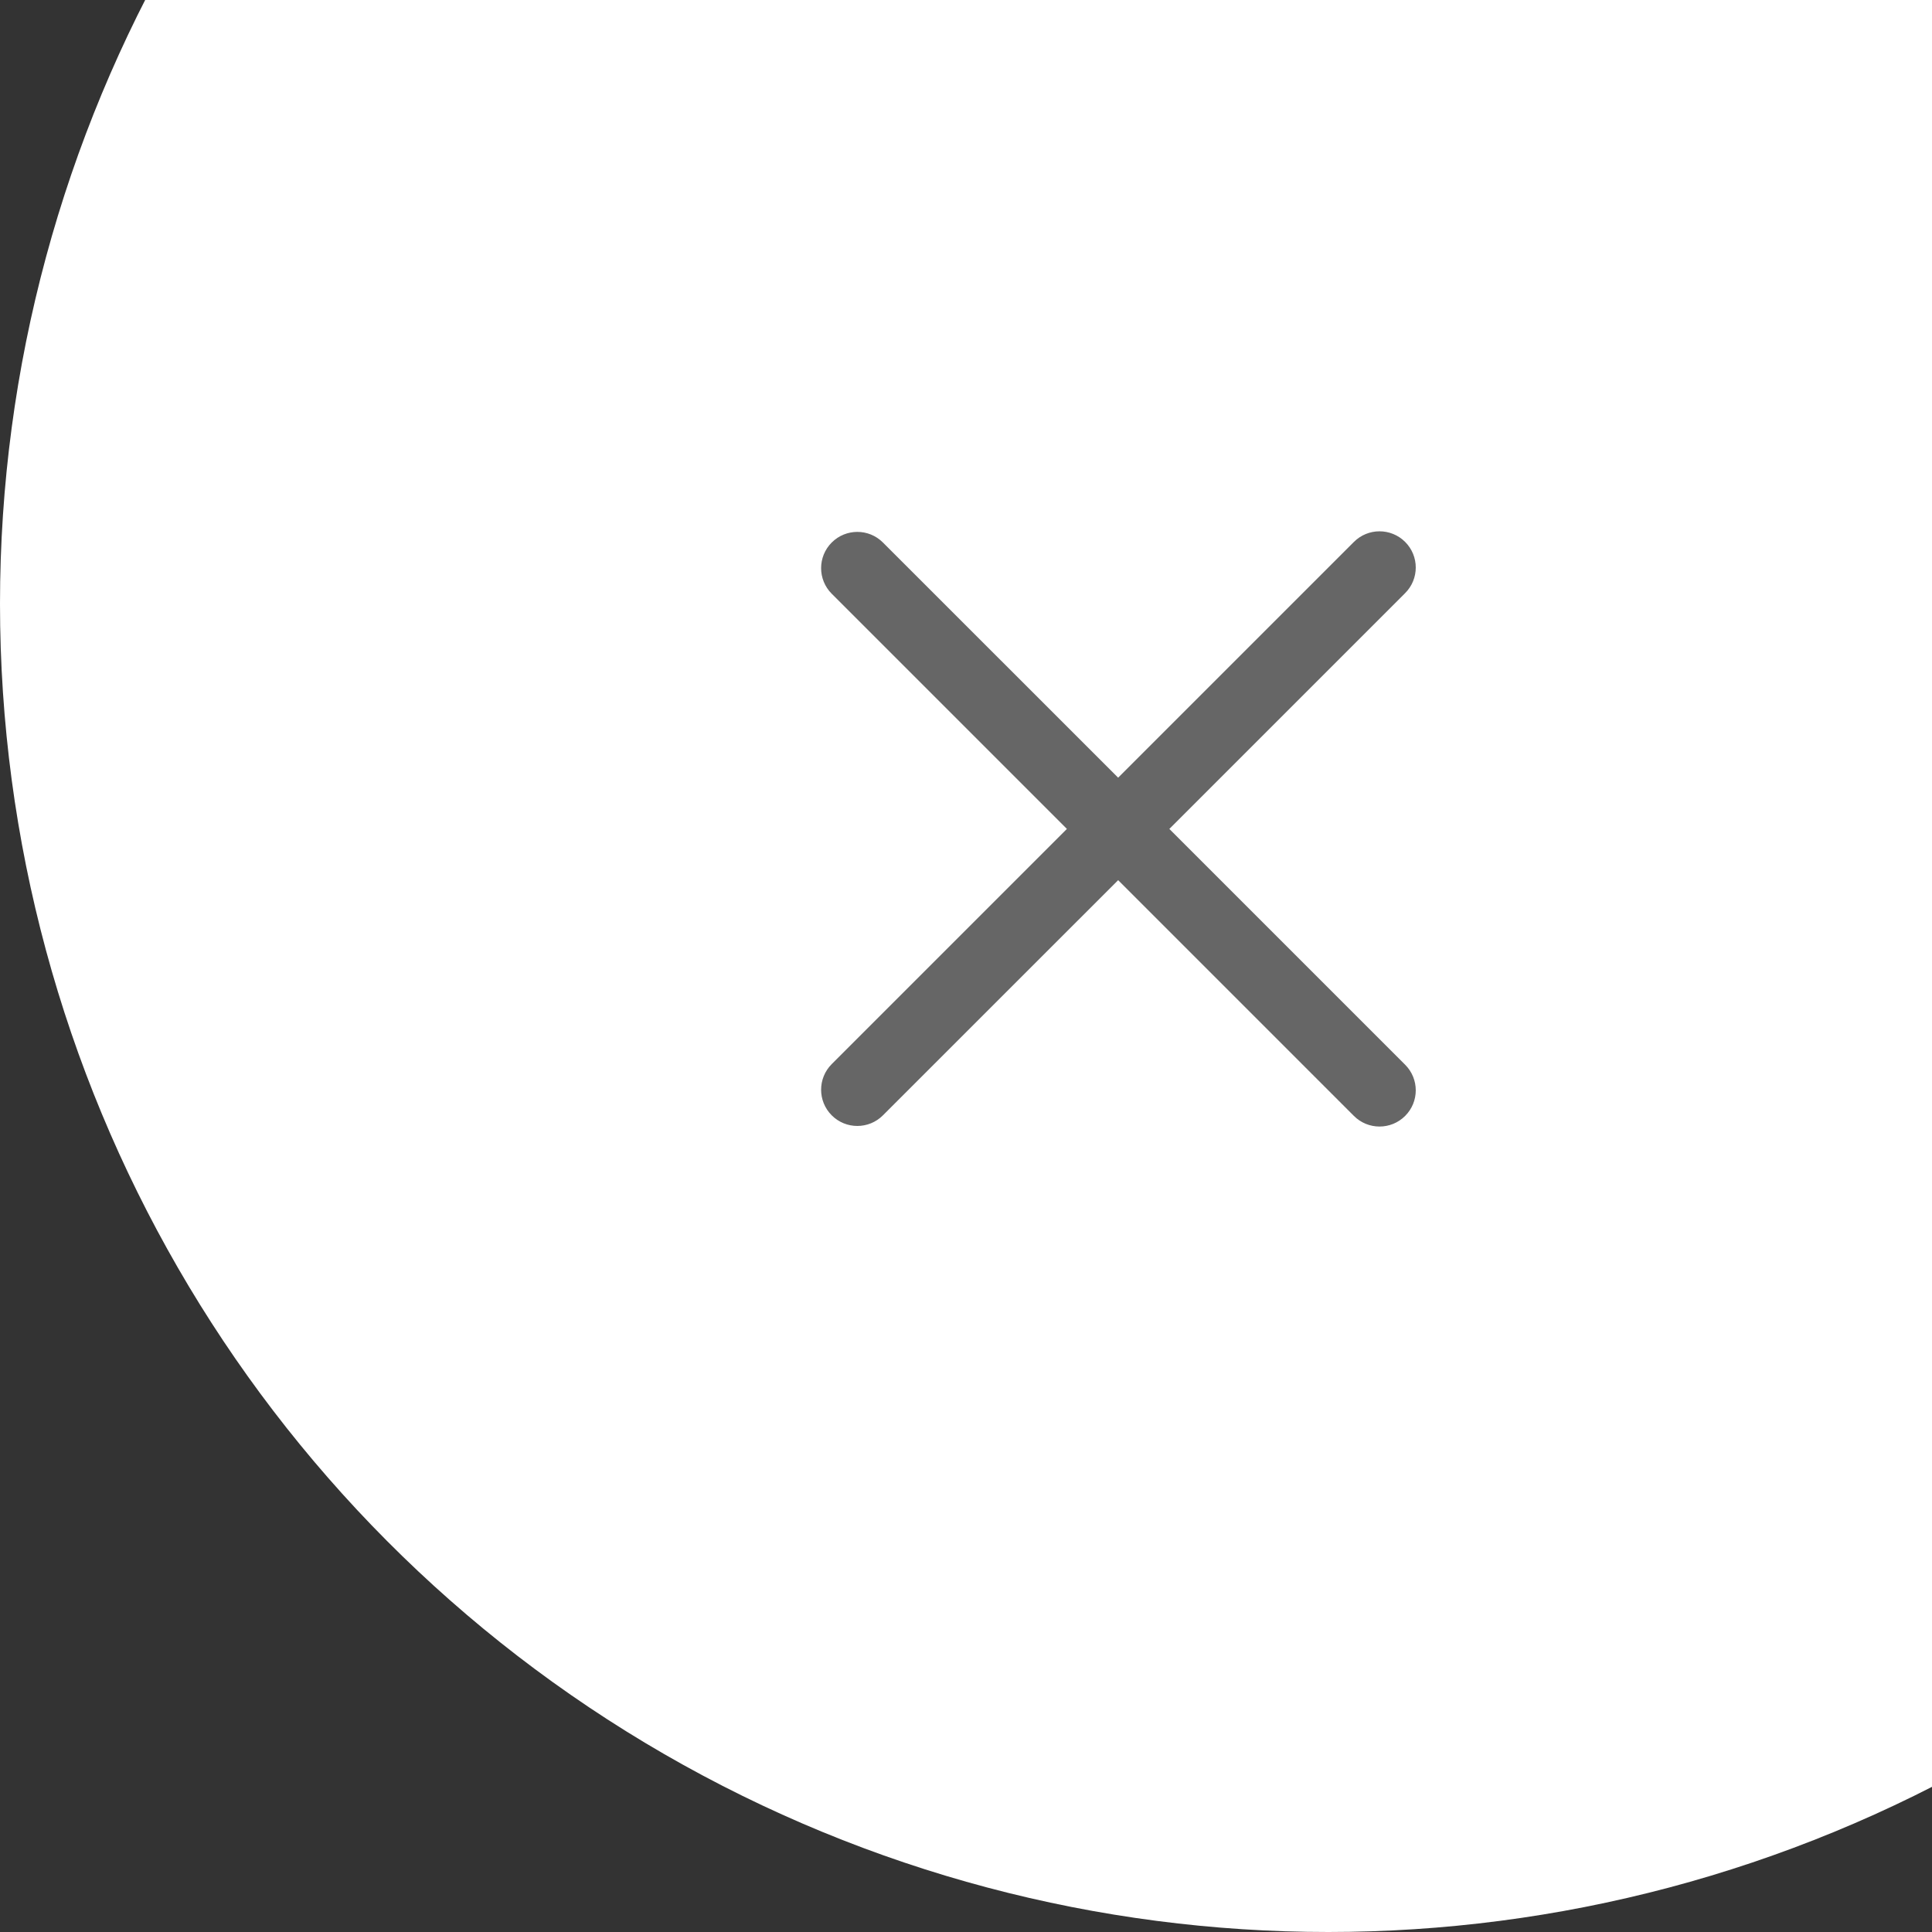 <svg width="40" height="40" viewBox="0 0 40 40" fill="none" xmlns="http://www.w3.org/2000/svg">
<rect x="0" y="0" width="40" height="40" fill="#333333" stroke="none"/>
<g clip-path="url(#clip0)">
<circle cx="27.5" cy="12.5" r="27.5" fill="white"/>
<path fill-rule="evenodd" clip-rule="evenodd" d="M17.22 22.031C16.927 22.324 16.927 22.799 17.22 23.092C17.513 23.385 17.987 23.385 18.28 23.092L23.15 18.223L28.031 23.104C28.324 23.397 28.799 23.397 29.092 23.104C29.385 22.811 29.385 22.337 29.092 22.044L24.21 17.162L29.092 12.28C29.385 11.987 29.385 11.513 29.092 11.22C28.799 10.927 28.324 10.927 28.031 11.22L23.15 16.101L18.28 11.232C17.988 10.939 17.513 10.939 17.22 11.232C16.927 11.525 16.927 12 17.22 12.293L22.089 17.162L17.22 22.031Z" fill="#666666"/>
</g>
<defs>
<clipPath id="clip0">
<rect width="40" height="40" fill="white"/>
</clipPath>
</defs>
</svg>

